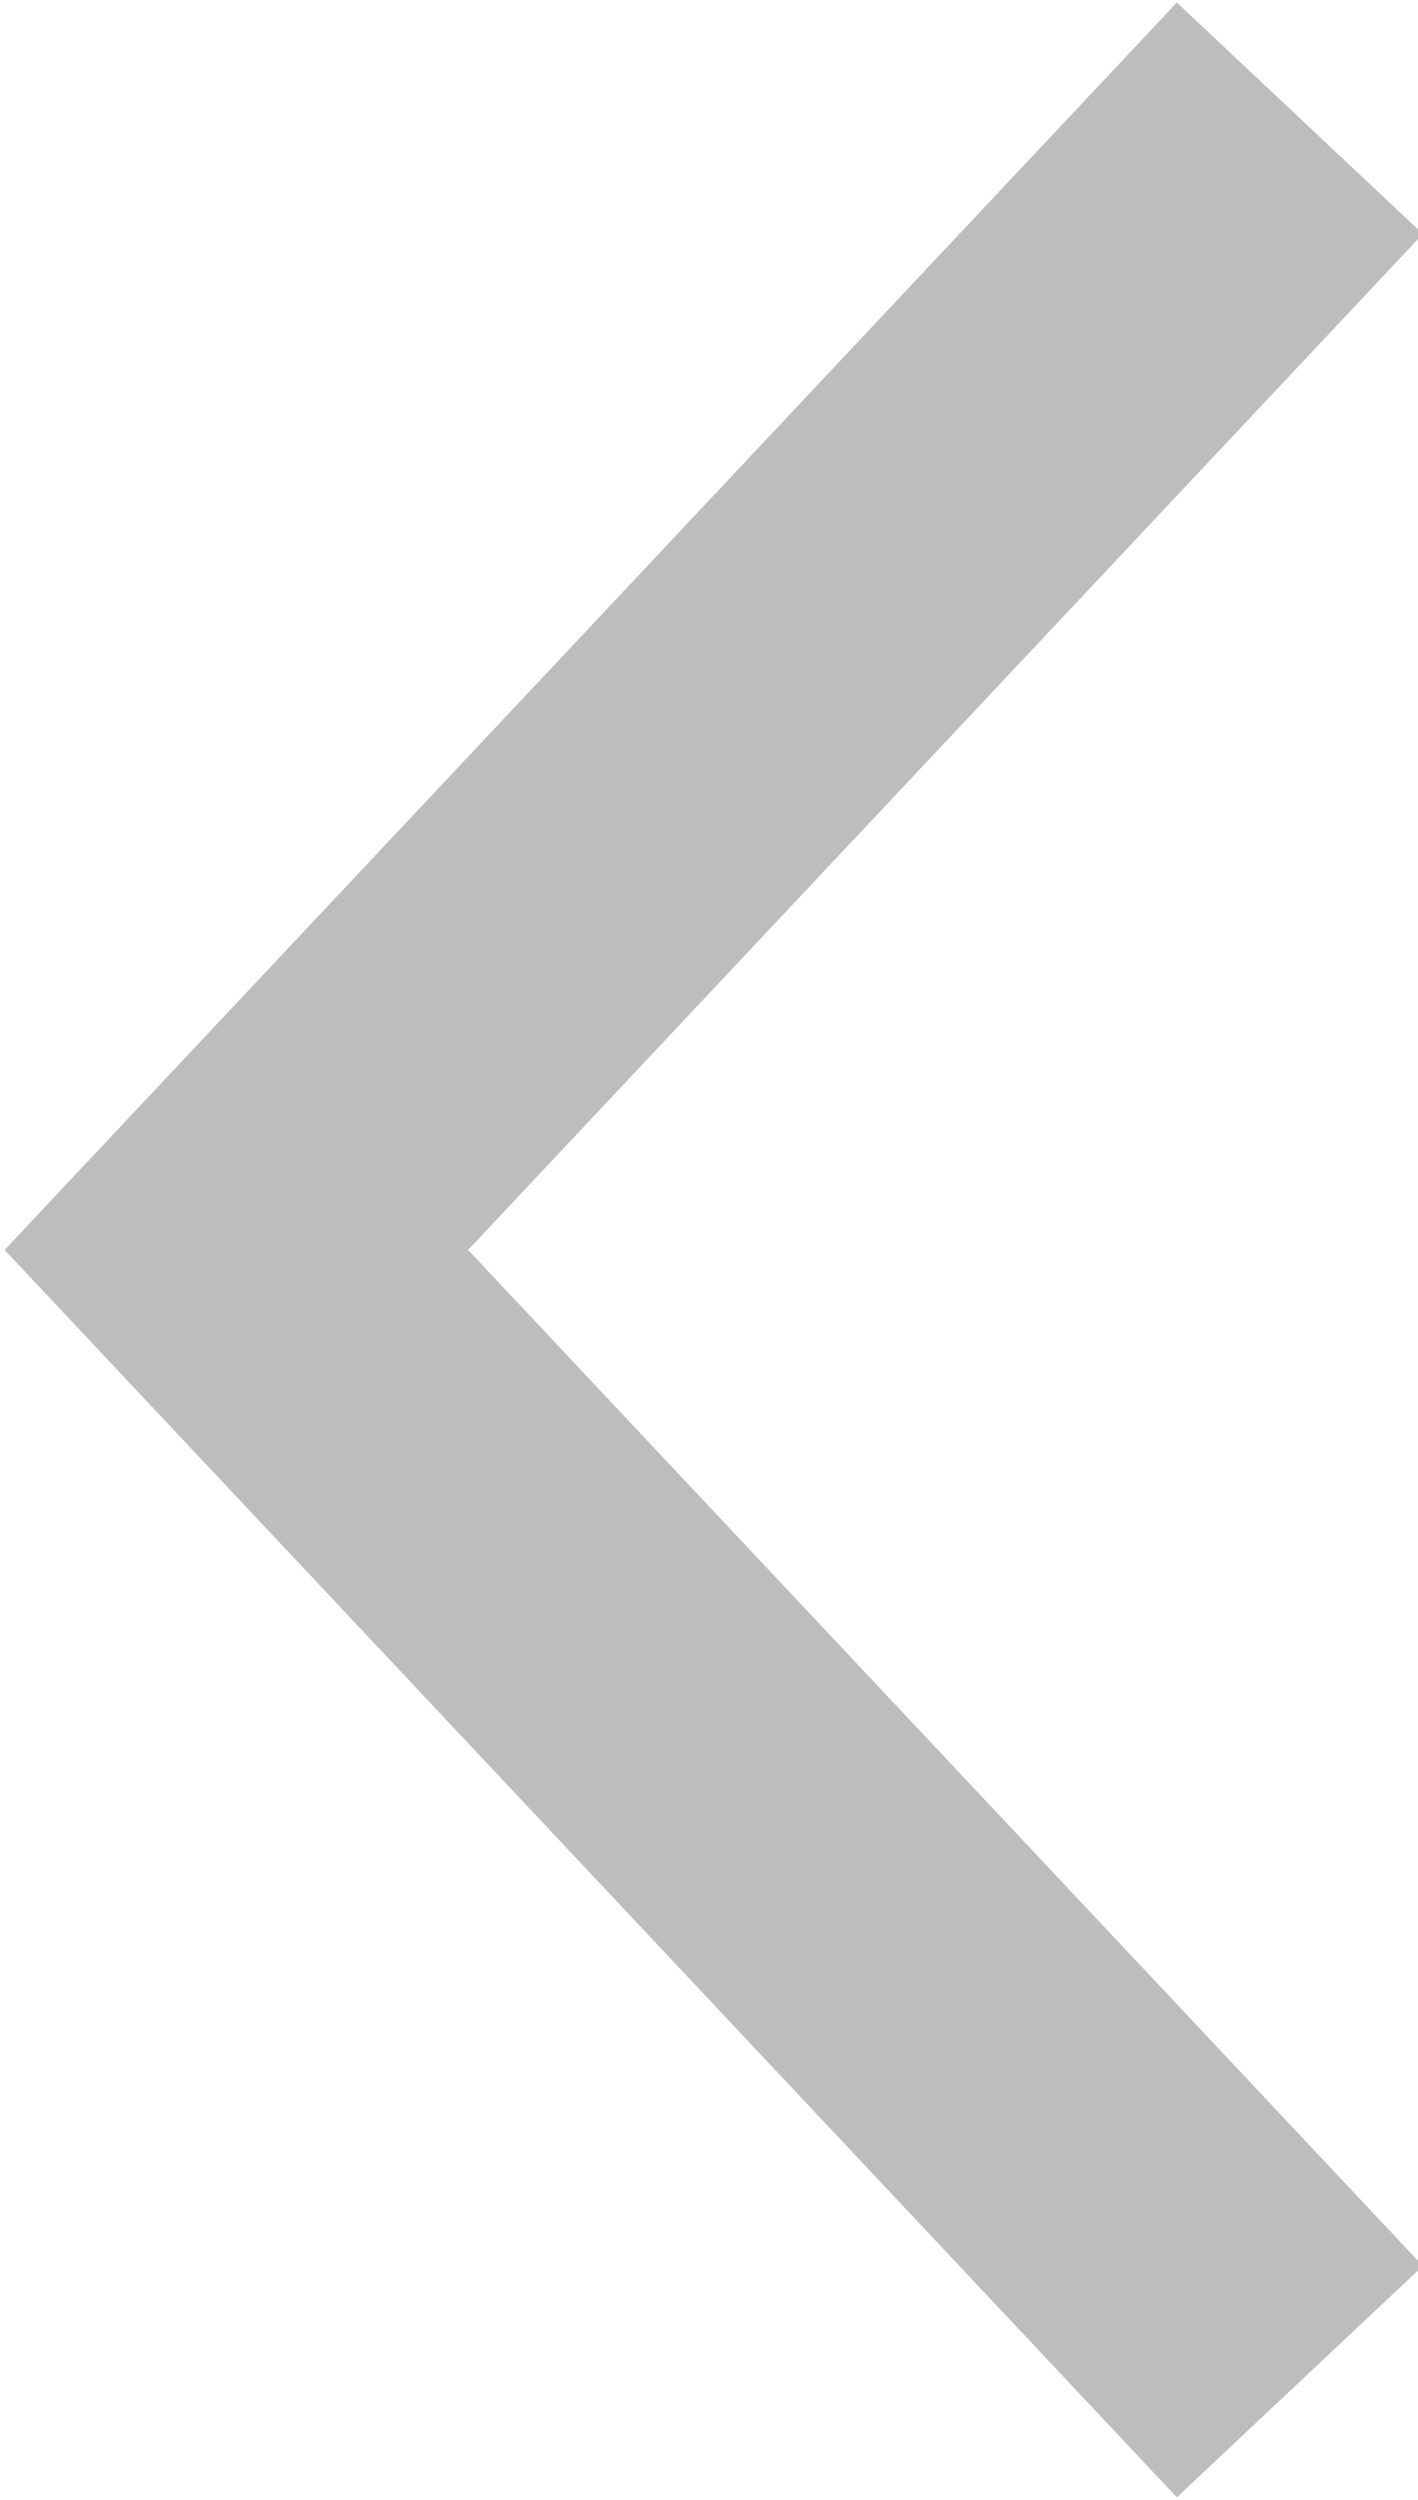 <?xml version="1.0" encoding="utf-8"?>
<!-- Generator: Adobe Illustrator 19.2.1, SVG Export Plug-In . SVG Version: 6.00 Build 0)  -->
<svg version="1.1" id="Layer_1" xmlns="http://www.w3.org/2000/svg" xmlns:xlink="http://www.w3.org/1999/xlink" x="0px" y="0px"
	 viewBox="0 0 8.4 14.8" style="enable-background:new 0 0 8.4 14.8;" xml:space="preserve">
<style type="text/css">
	.st0{fill:none;stroke:#BBBDBF;stroke-width:2;}
</style>
<title>icon-select-arrow</title>
<desc>Created with Sketch.</desc>
<g id="Home">
	<g id="Step-2" transform="translate(-812, -1108)">
		<polyline id="icon-select-arrow" class="st0" points="819.7,1108.7 813.4,1115.4 819.7,1122.1 		"/>
	</g>
</g>
</svg>
